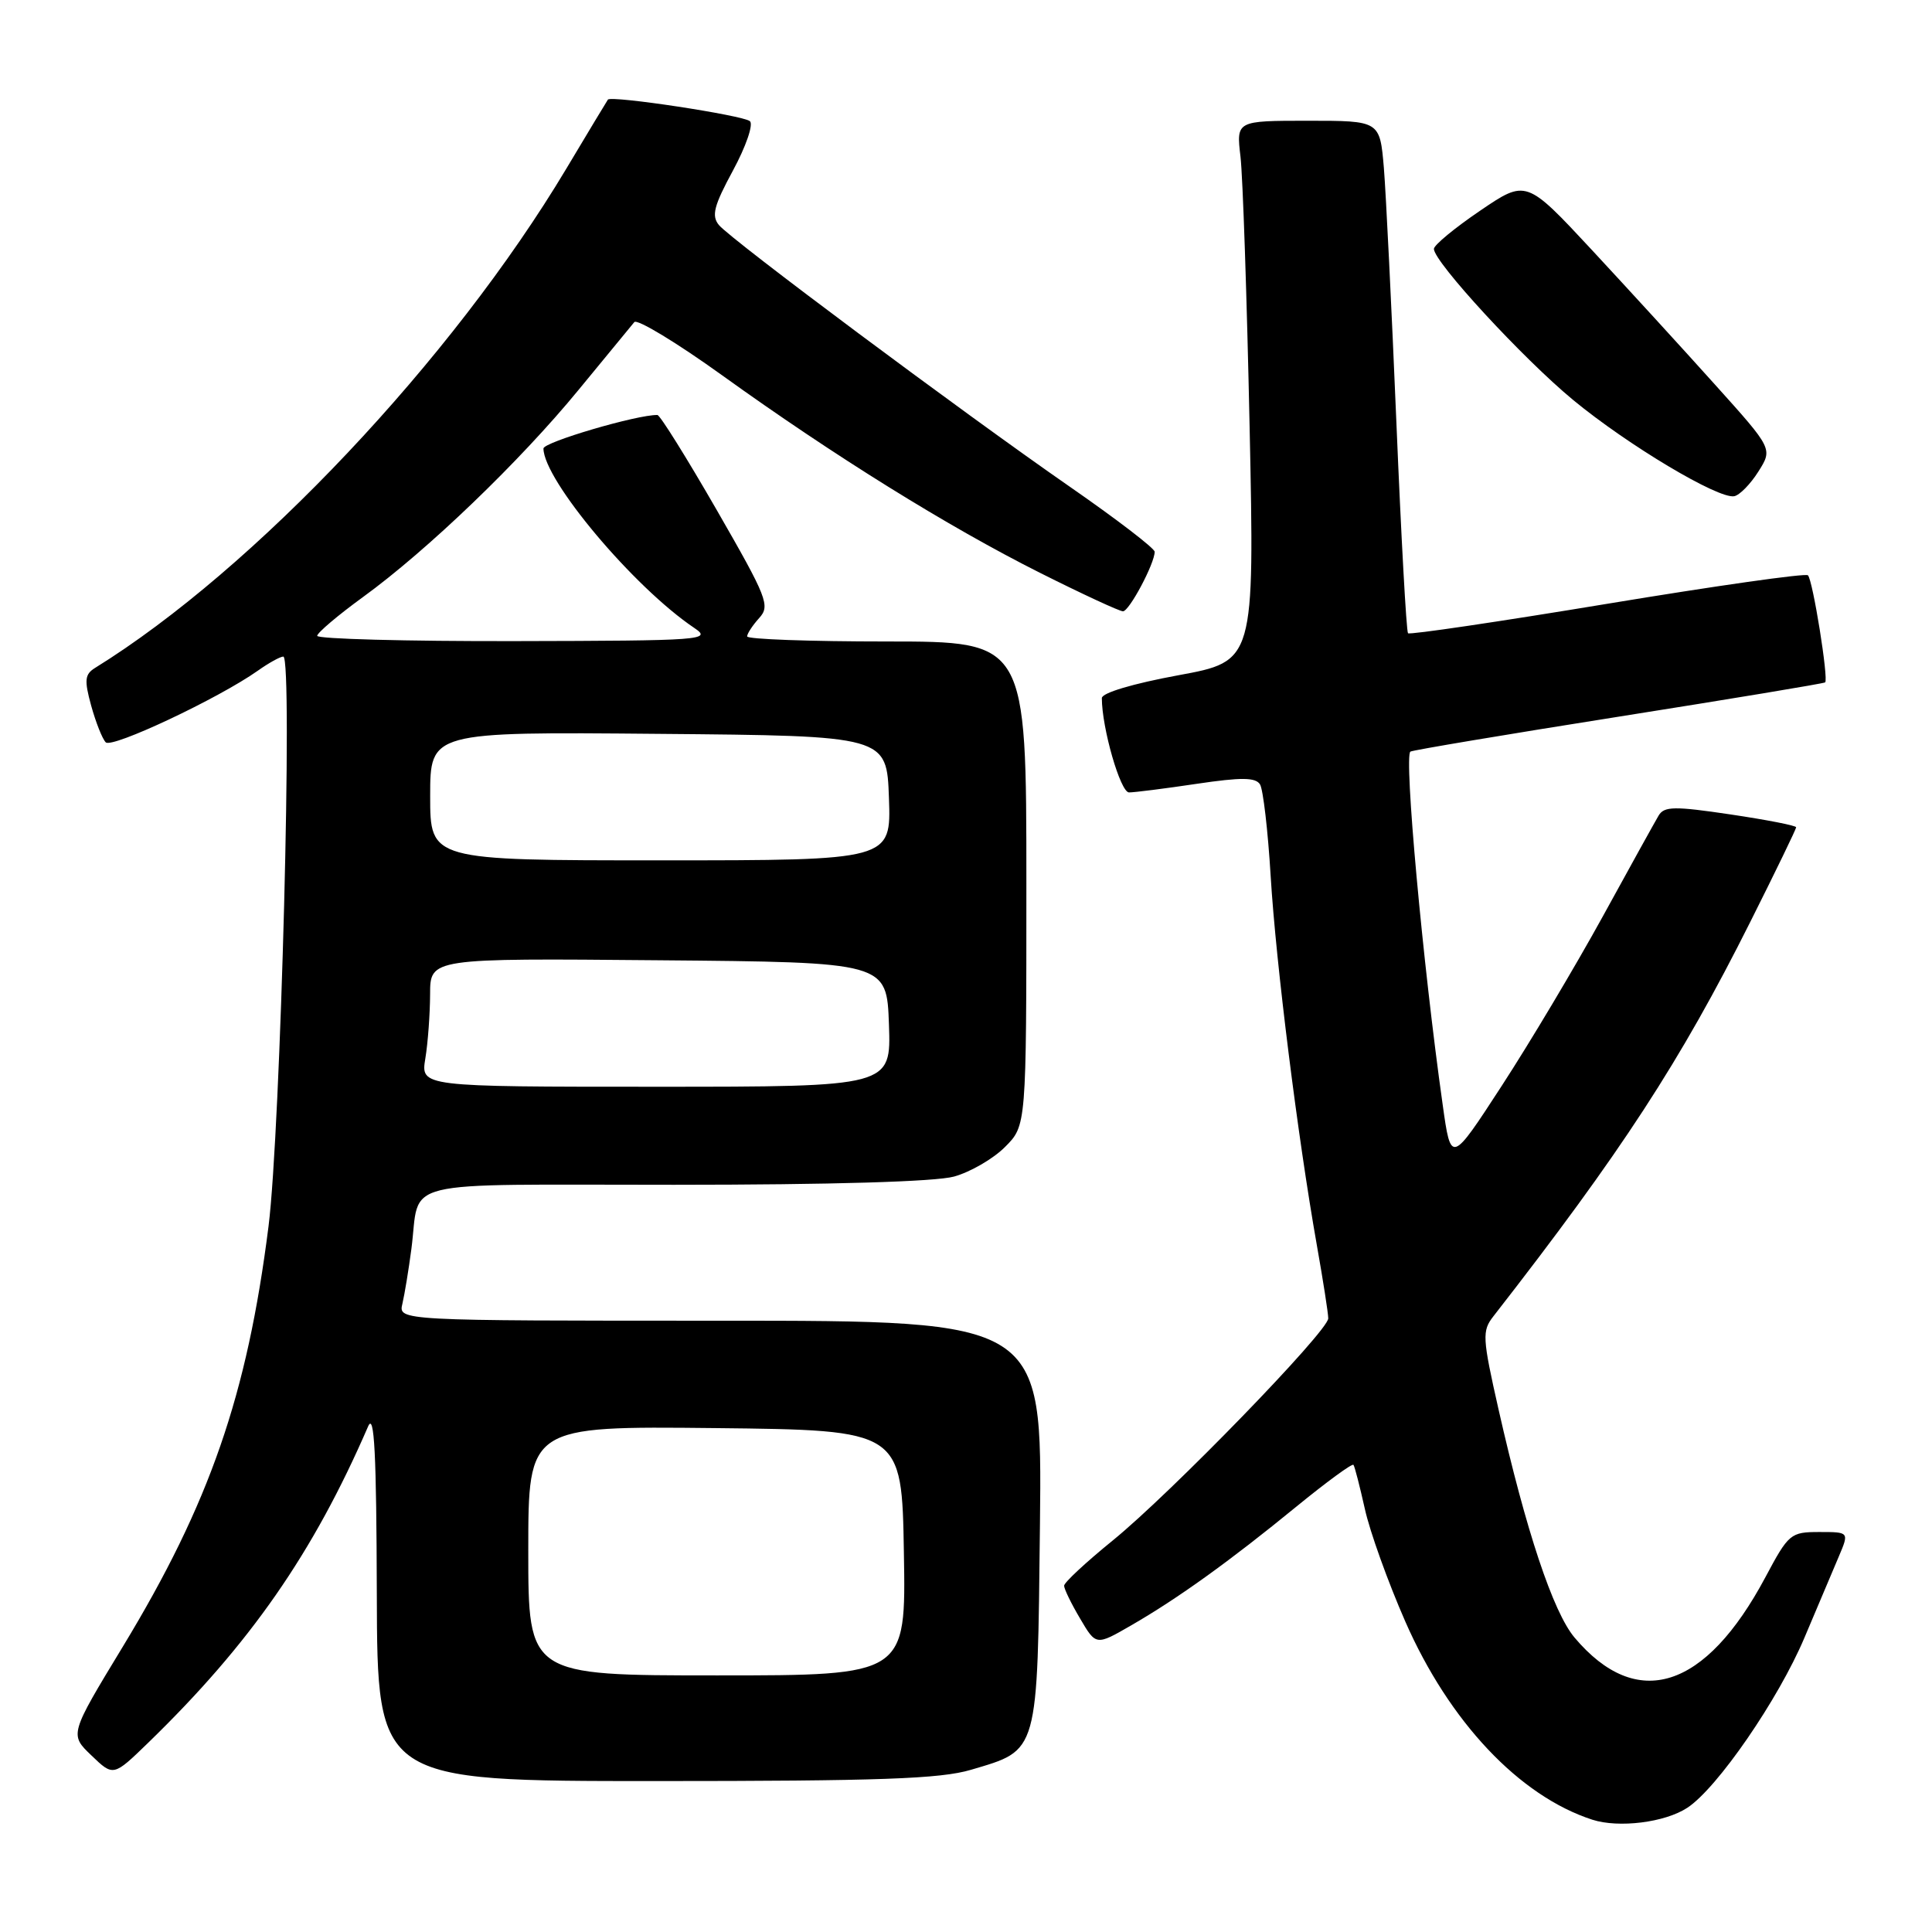 <?xml version="1.0" encoding="UTF-8" standalone="no"?>
<!DOCTYPE svg PUBLIC "-//W3C//DTD SVG 1.1//EN" "http://www.w3.org/Graphics/SVG/1.1/DTD/svg11.dtd" >
<svg xmlns="http://www.w3.org/2000/svg" xmlns:xlink="http://www.w3.org/1999/xlink" version="1.1" viewBox="0 0 256 256">
 <g >
 <path fill="currentColor"
d=" M 223.58 239.54 C 227.55 236.94 235.64 225.19 239.10 217.00 C 240.84 212.88 242.89 208.04 243.65 206.25 C 245.03 203.00 245.03 203.00 241.07 203.00 C 237.26 203.00 237.00 203.22 233.93 208.98 C 225.97 223.91 216.89 226.78 208.63 216.98 C 205.79 213.60 202.20 202.82 198.57 186.78 C 196.41 177.23 196.37 176.35 197.88 174.42 C 214.84 152.65 222.64 140.68 231.93 122.14 C 235.27 115.48 238.00 109.85 238.00 109.62 C 238.00 109.39 234.09 108.63 229.32 107.92 C 221.87 106.81 220.52 106.83 219.78 108.06 C 219.31 108.85 215.96 114.90 212.34 121.50 C 208.71 128.10 202.71 138.16 199.00 143.86 C 192.26 154.23 192.26 154.23 191.16 146.36 C 188.51 127.60 186.01 100.10 186.89 99.59 C 187.23 99.39 199.65 97.31 214.50 94.96 C 229.35 92.61 241.65 90.57 241.84 90.42 C 242.32 90.04 240.21 76.87 239.56 76.23 C 239.26 75.93 227.31 77.63 213.00 80.00 C 198.69 82.37 186.80 84.13 186.57 83.91 C 186.35 83.68 185.66 71.12 185.03 56.00 C 184.40 40.88 183.65 25.69 183.37 22.25 C 182.84 16.00 182.84 16.00 173.33 16.00 C 163.81 16.00 163.81 16.00 164.37 20.75 C 164.68 23.36 165.22 39.48 165.58 56.56 C 166.23 87.62 166.23 87.62 156.11 89.48 C 150.14 90.58 146.00 91.81 146.00 92.50 C 146.00 96.46 148.46 105.00 149.60 105.00 C 150.32 105.00 154.36 104.49 158.57 103.86 C 164.49 102.98 166.38 103.00 166.96 103.94 C 167.37 104.60 168.01 110.08 168.37 116.10 C 169.07 127.65 171.96 150.71 174.49 165.00 C 175.32 169.68 176.00 174.04 176.00 174.69 C 176.00 176.37 155.11 197.90 147.42 204.14 C 143.89 207.01 141.00 209.69 141.00 210.12 C 141.00 210.54 141.95 212.50 143.12 214.47 C 145.23 218.06 145.23 218.06 149.87 215.38 C 156.05 211.82 162.96 206.85 171.77 199.64 C 175.76 196.38 179.17 193.88 179.34 194.10 C 179.51 194.32 180.18 196.95 180.85 199.94 C 181.51 202.94 183.92 209.64 186.20 214.84 C 192.03 228.14 201.32 237.98 210.99 241.12 C 214.50 242.25 220.61 241.49 223.58 239.54 Z  M 128.65 234.51 C 137.68 231.83 137.46 232.62 137.80 201.90 C 138.09 175.00 138.09 175.00 95.44 175.00 C 52.78 175.00 52.78 175.00 53.32 172.75 C 53.61 171.51 54.15 168.25 54.51 165.50 C 55.75 156.07 51.92 157.00 89.32 156.99 C 110.16 156.99 123.96 156.58 126.42 155.90 C 128.58 155.30 131.62 153.54 133.17 151.98 C 136.00 149.15 136.00 149.15 136.00 117.08 C 136.00 85.00 136.00 85.00 117.50 85.00 C 107.33 85.00 99.00 84.70 99.00 84.33 C 99.00 83.96 99.72 82.86 100.60 81.89 C 102.08 80.26 101.67 79.22 94.96 67.56 C 90.98 60.65 87.45 54.99 87.11 54.99 C 84.44 54.93 72.00 58.59 72.01 59.43 C 72.05 63.62 83.97 77.81 92.00 83.21 C 94.38 84.81 93.19 84.90 68.25 84.95 C 53.81 84.98 42.01 84.66 42.03 84.25 C 42.05 83.84 44.76 81.54 48.06 79.14 C 56.62 72.93 68.91 61.12 76.68 51.64 C 80.36 47.17 83.67 43.13 84.05 42.68 C 84.43 42.23 89.68 45.41 95.70 49.74 C 110.55 60.42 125.63 69.79 137.82 75.91 C 143.40 78.71 148.34 81.00 148.80 81.00 C 149.63 81.00 153.00 74.67 153.00 73.11 C 153.00 72.66 147.94 68.78 141.75 64.49 C 127.41 54.54 96.89 31.78 95.26 29.82 C 94.25 28.59 94.59 27.27 97.13 22.58 C 98.84 19.42 99.85 16.49 99.37 16.06 C 98.50 15.28 80.98 12.62 80.55 13.20 C 80.43 13.36 77.95 17.48 75.04 22.35 C 59.92 47.64 33.65 75.47 12.60 88.50 C 11.23 89.35 11.15 90.11 12.08 93.50 C 12.69 95.70 13.55 97.89 14.01 98.36 C 14.81 99.21 28.95 92.55 34.15 88.88 C 35.61 87.84 37.14 87.00 37.54 87.00 C 38.83 87.00 37.19 149.73 35.58 162.50 C 32.75 184.88 27.78 199.22 16.28 218.18 C 9.21 229.83 9.21 229.83 12.12 232.61 C 15.02 235.40 15.02 235.40 19.61 230.95 C 33.14 217.82 41.49 205.82 48.78 189.00 C 49.60 187.11 49.88 192.55 49.93 211.25 C 50.00 236.00 50.00 236.00 86.82 236.00 C 116.53 236.00 124.61 235.71 128.65 234.51 Z  M 232.99 62.49 C 234.90 59.47 234.90 59.47 227.27 50.99 C 223.08 46.32 215.73 38.29 210.94 33.13 C 202.23 23.77 202.23 23.77 196.12 27.92 C 192.75 30.21 190.00 32.48 190.00 32.98 C 190.00 34.70 201.81 47.52 208.45 53.00 C 215.68 58.97 227.71 66.16 229.80 65.75 C 230.51 65.61 231.95 64.14 232.99 62.49 Z  M 70.00 205.48 C 70.00 188.97 70.00 188.97 94.75 189.23 C 119.50 189.50 119.50 189.50 119.77 205.75 C 120.05 222.00 120.05 222.00 95.02 222.00 C 70.00 222.00 70.00 222.00 70.00 205.48 Z  M 56.36 140.25 C 56.70 138.19 56.98 134.36 56.99 131.74 C 57.00 126.97 57.00 126.97 87.25 127.24 C 117.50 127.50 117.50 127.50 117.79 135.75 C 118.08 144.00 118.08 144.00 86.91 144.00 C 55.74 144.00 55.74 144.00 56.36 140.25 Z  M 57.00 105.49 C 57.00 96.97 57.00 96.97 87.25 97.24 C 117.50 97.50 117.50 97.50 117.79 105.75 C 118.08 114.00 118.08 114.00 87.54 114.00 C 57.00 114.00 57.00 114.00 57.00 105.49 Z "/>
</g>
</svg>